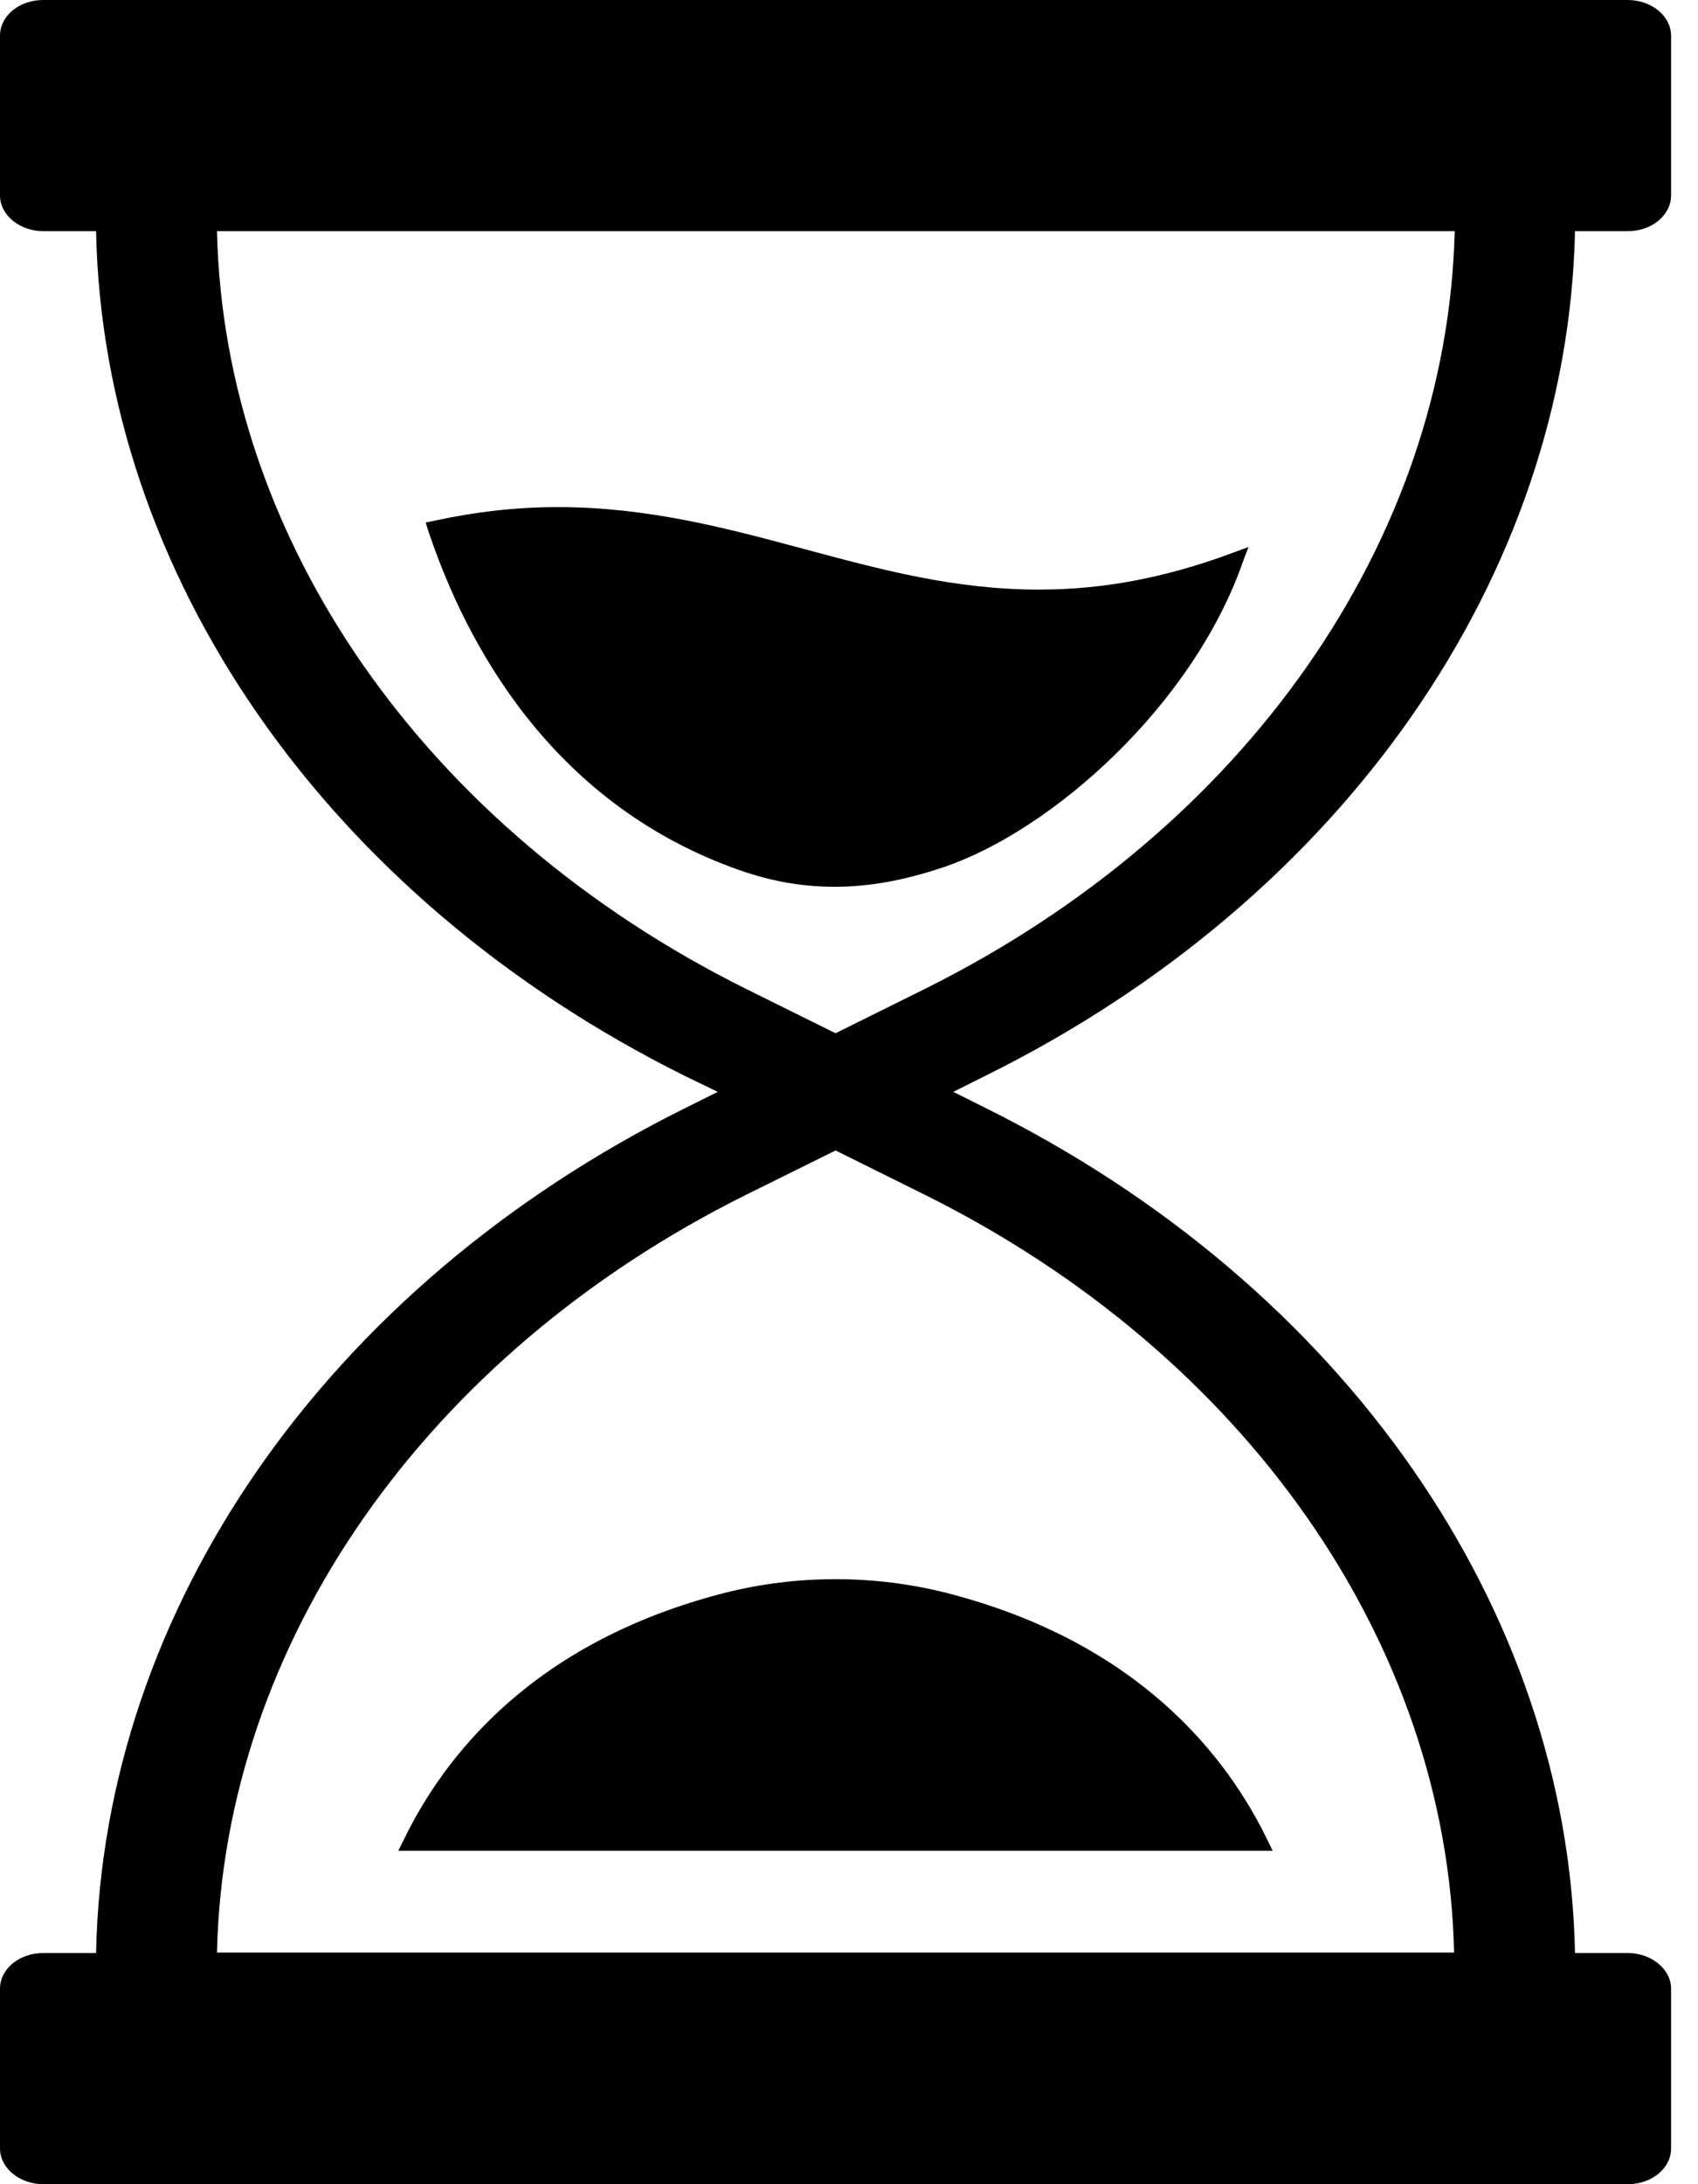 <svg viewBox="0 0 14 18" fill="none" xmlns="http://www.w3.org/2000/svg">
    <path d="M10.294 4.508L10.163 4.556C9.622 4.758 9.103 4.859 8.568 4.859C7.875 4.859 7.272 4.697 6.632 4.525C5.997 4.354 5.341 4.179 4.601 4.179C4.255 4.179 3.919 4.218 3.573 4.293L3.51 4.306L3.526 4.359C3.846 5.324 4.544 6.593 6.028 7.146C6.333 7.26 6.6 7.308 6.884 7.308C7.162 7.308 7.456 7.256 7.781 7.146C8.667 6.847 9.838 5.816 10.252 4.618L10.294 4.508Z" fill="currentColor"/>
    <path d="M12.986 1.905H13.421C13.62 1.905 13.778 1.773 13.778 1.611V0.294C13.778 0.132 13.615 0 13.421 0H0.357C0.157 0 0 0.132 0 0.294V1.611C0 1.773 0.163 1.905 0.357 1.905H0.792C0.85 4.74 2.697 7.4 5.645 8.866L5.918 8.998L5.645 9.134C2.697 10.6 0.85 13.255 0.792 16.095H0.357C0.157 16.095 0 16.227 0 16.389V17.706C0 17.868 0.163 18 0.357 18H13.421C13.62 18 13.778 17.868 13.778 17.706V16.389C13.778 16.227 13.615 16.095 13.421 16.095H12.986C12.928 13.26 11.081 10.6 8.132 9.134L7.86 8.998L8.132 8.862C11.081 7.4 12.923 4.74 12.986 1.905ZM11.989 16.091H1.789C1.847 13.545 3.505 11.162 6.154 9.845L6.889 9.481L7.623 9.845C10.273 11.162 11.931 13.545 11.989 16.091ZM7.623 8.151L6.889 8.515L6.154 8.151C3.505 6.834 1.847 4.451 1.789 1.905H11.994C11.931 4.451 10.273 6.834 7.623 8.151Z" fill="currentColor"/>
    <path d="M5.971 13.128C4.397 13.532 3.662 14.467 3.321 15.178L3.284 15.252H10.493L10.457 15.178C10.116 14.467 9.381 13.532 7.807 13.128C7.208 12.976 6.569 12.976 5.971 13.128Z" fill="currentColor"/>
</svg>
